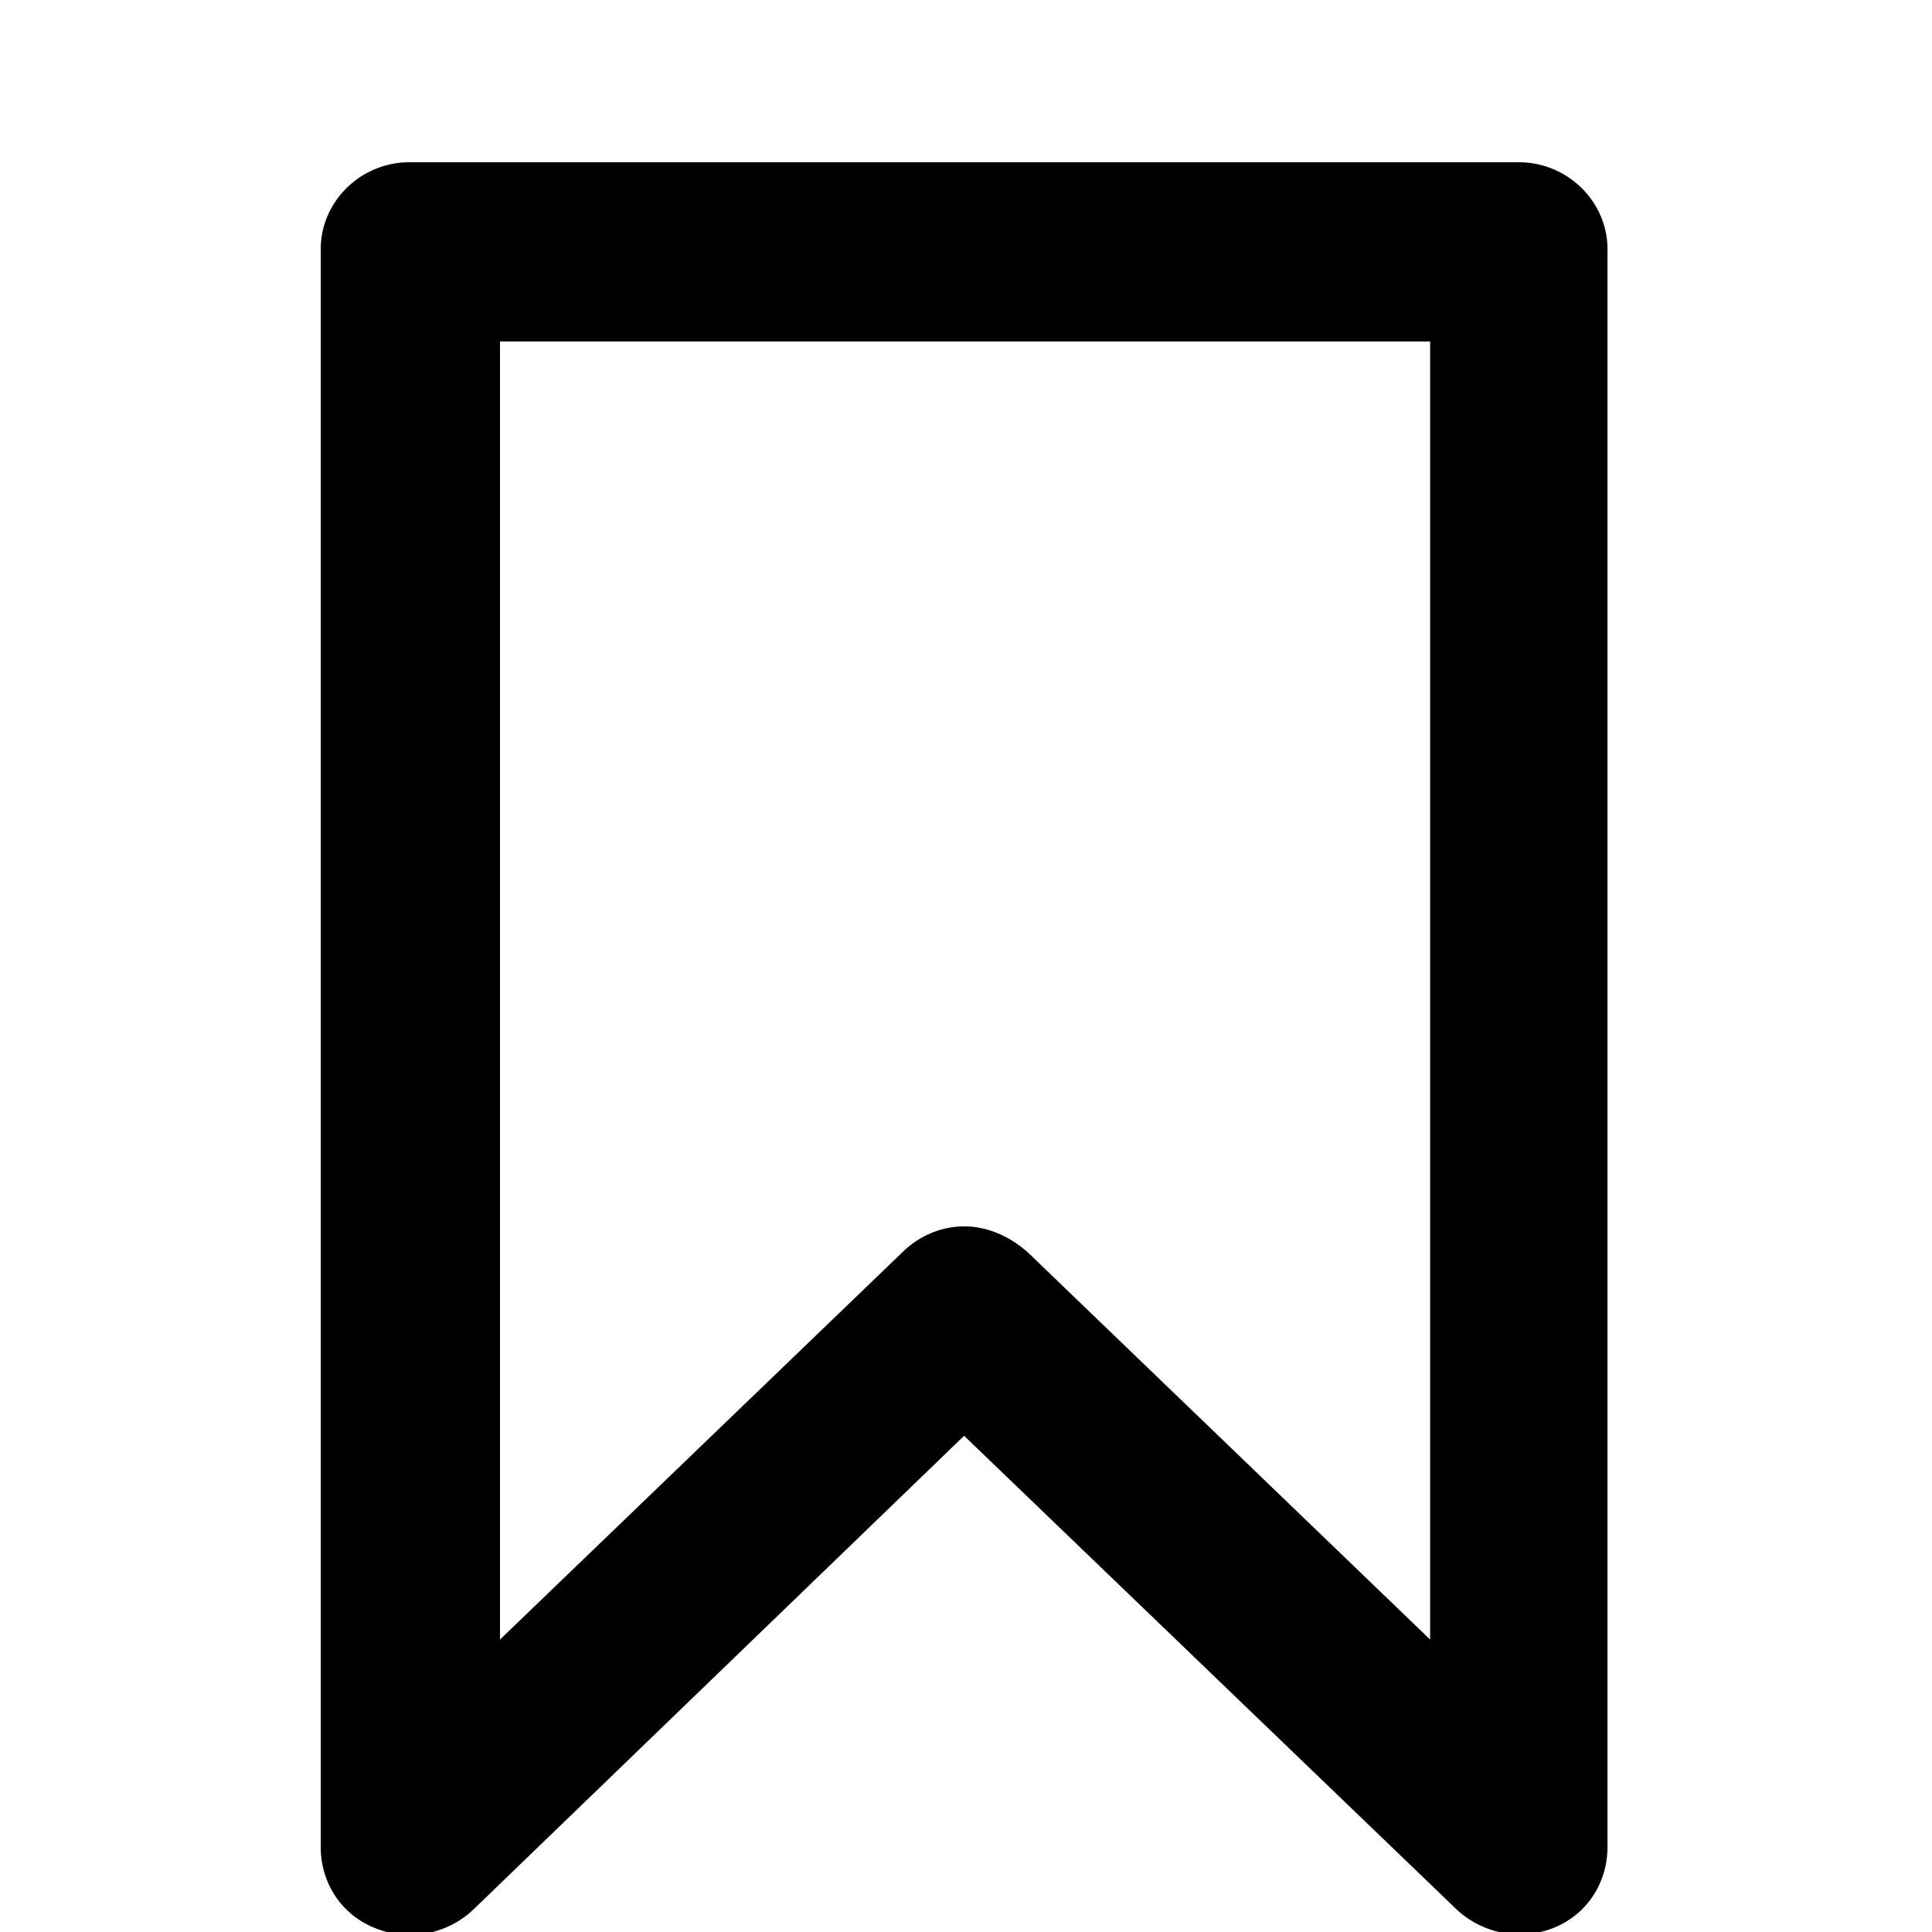 <svg viewBox="0 0 1024 1024" aria-hidden="true"><path d="M772 1012L511 761l-260 251a49 49 0 0 1-52 10c-18-7-29-24-29-43V132c0-25 21-46 47-46h588c26 0 47 21 47 46v847c0 19-11 36-29 43a49 49 0 0 1-51-10zM545 664l213 205V181H265v688l213-205c9-9 21-14 33-14s24 5 34 14z"></path></svg>
